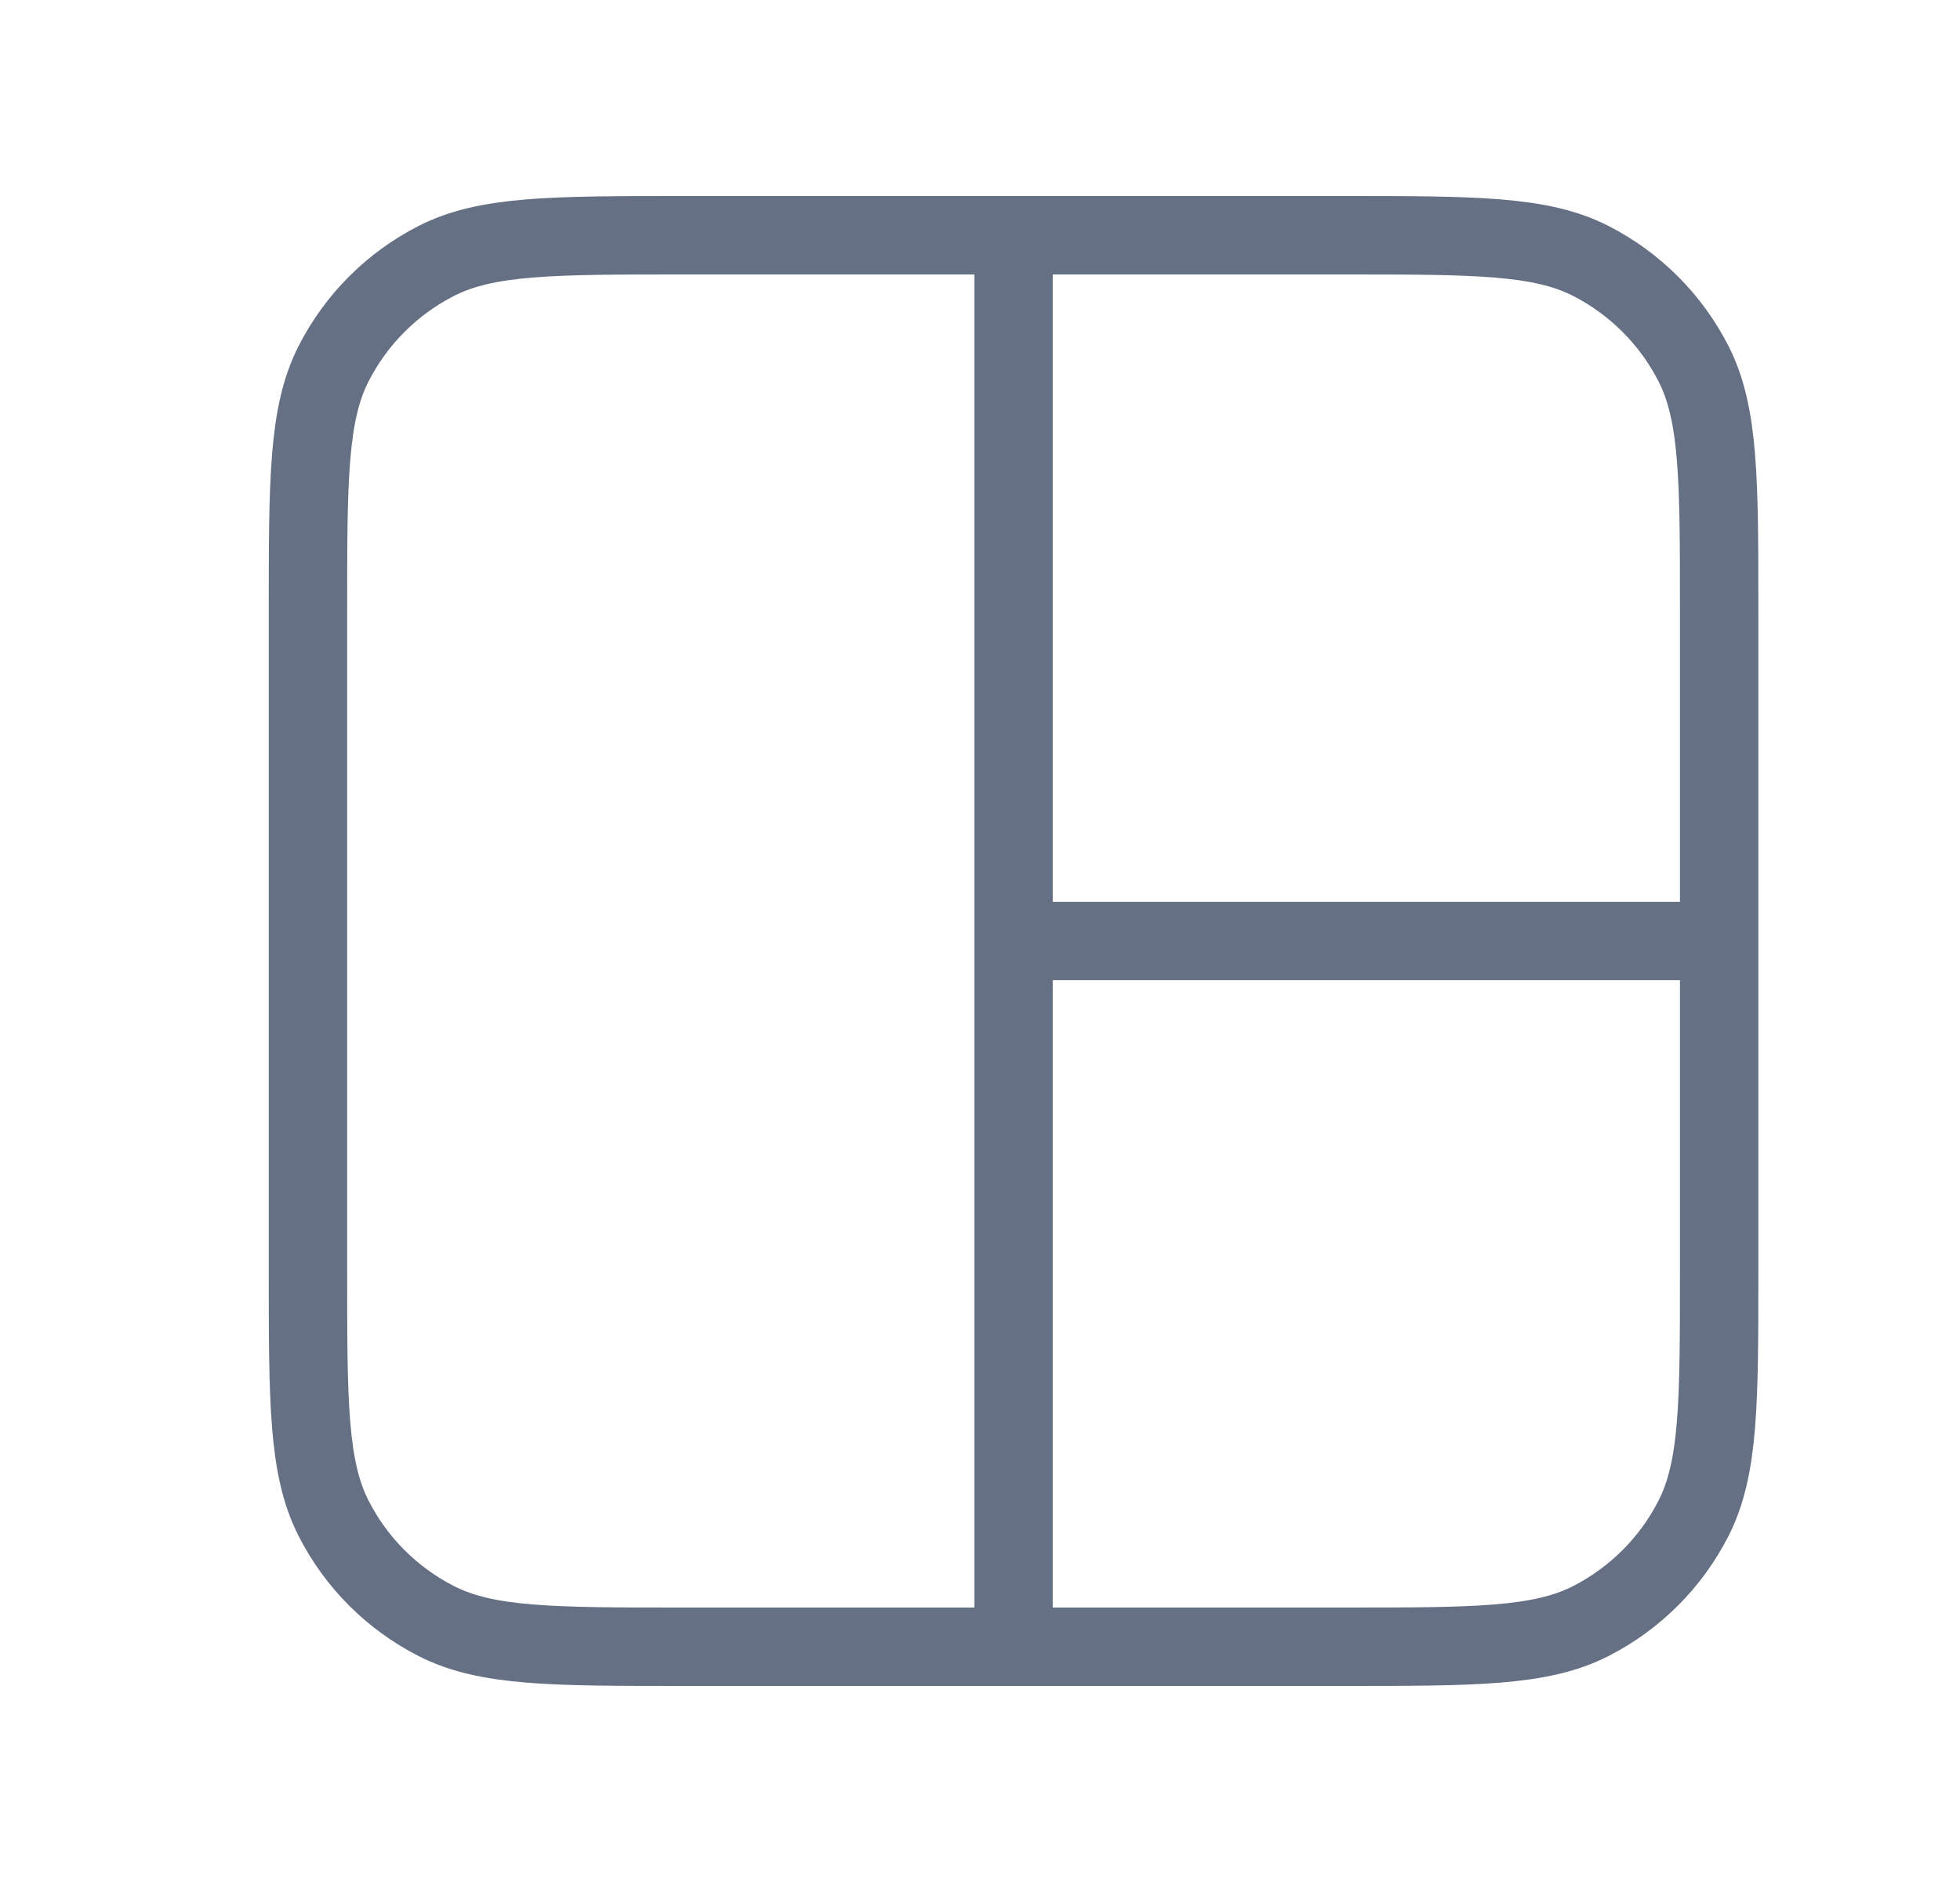 <svg width="25" height="24" viewBox="0 0 25 24" fill="none" xmlns="http://www.w3.org/2000/svg">
  <path d="M12.928 12L21.928 12M12.928 3L12.928 21M8.728 3H17.128C18.808 3 19.648 3 20.29 3.327C20.854 3.615 21.313 4.074 21.601 4.638C21.928 5.28 21.928 6.12 21.928 7.8V16.2C21.928 17.88 21.928 18.72 21.601 19.362C21.313 19.927 20.854 20.385 20.29 20.673C19.648 21 18.808 21 17.128 21H8.728C7.048 21 6.207 21 5.566 20.673C5.001 20.385 4.542 19.927 4.255 19.362C3.928 18.72 3.928 17.88 3.928 16.2V7.8C3.928 6.12 3.928 5.28 4.255 4.638C4.542 4.074 5.001 3.615 5.566 3.327C6.207 3 7.048 3 8.728 3Z" stroke="#667085" stroke-linecap="round" stroke-linejoin="round"/>
</svg>